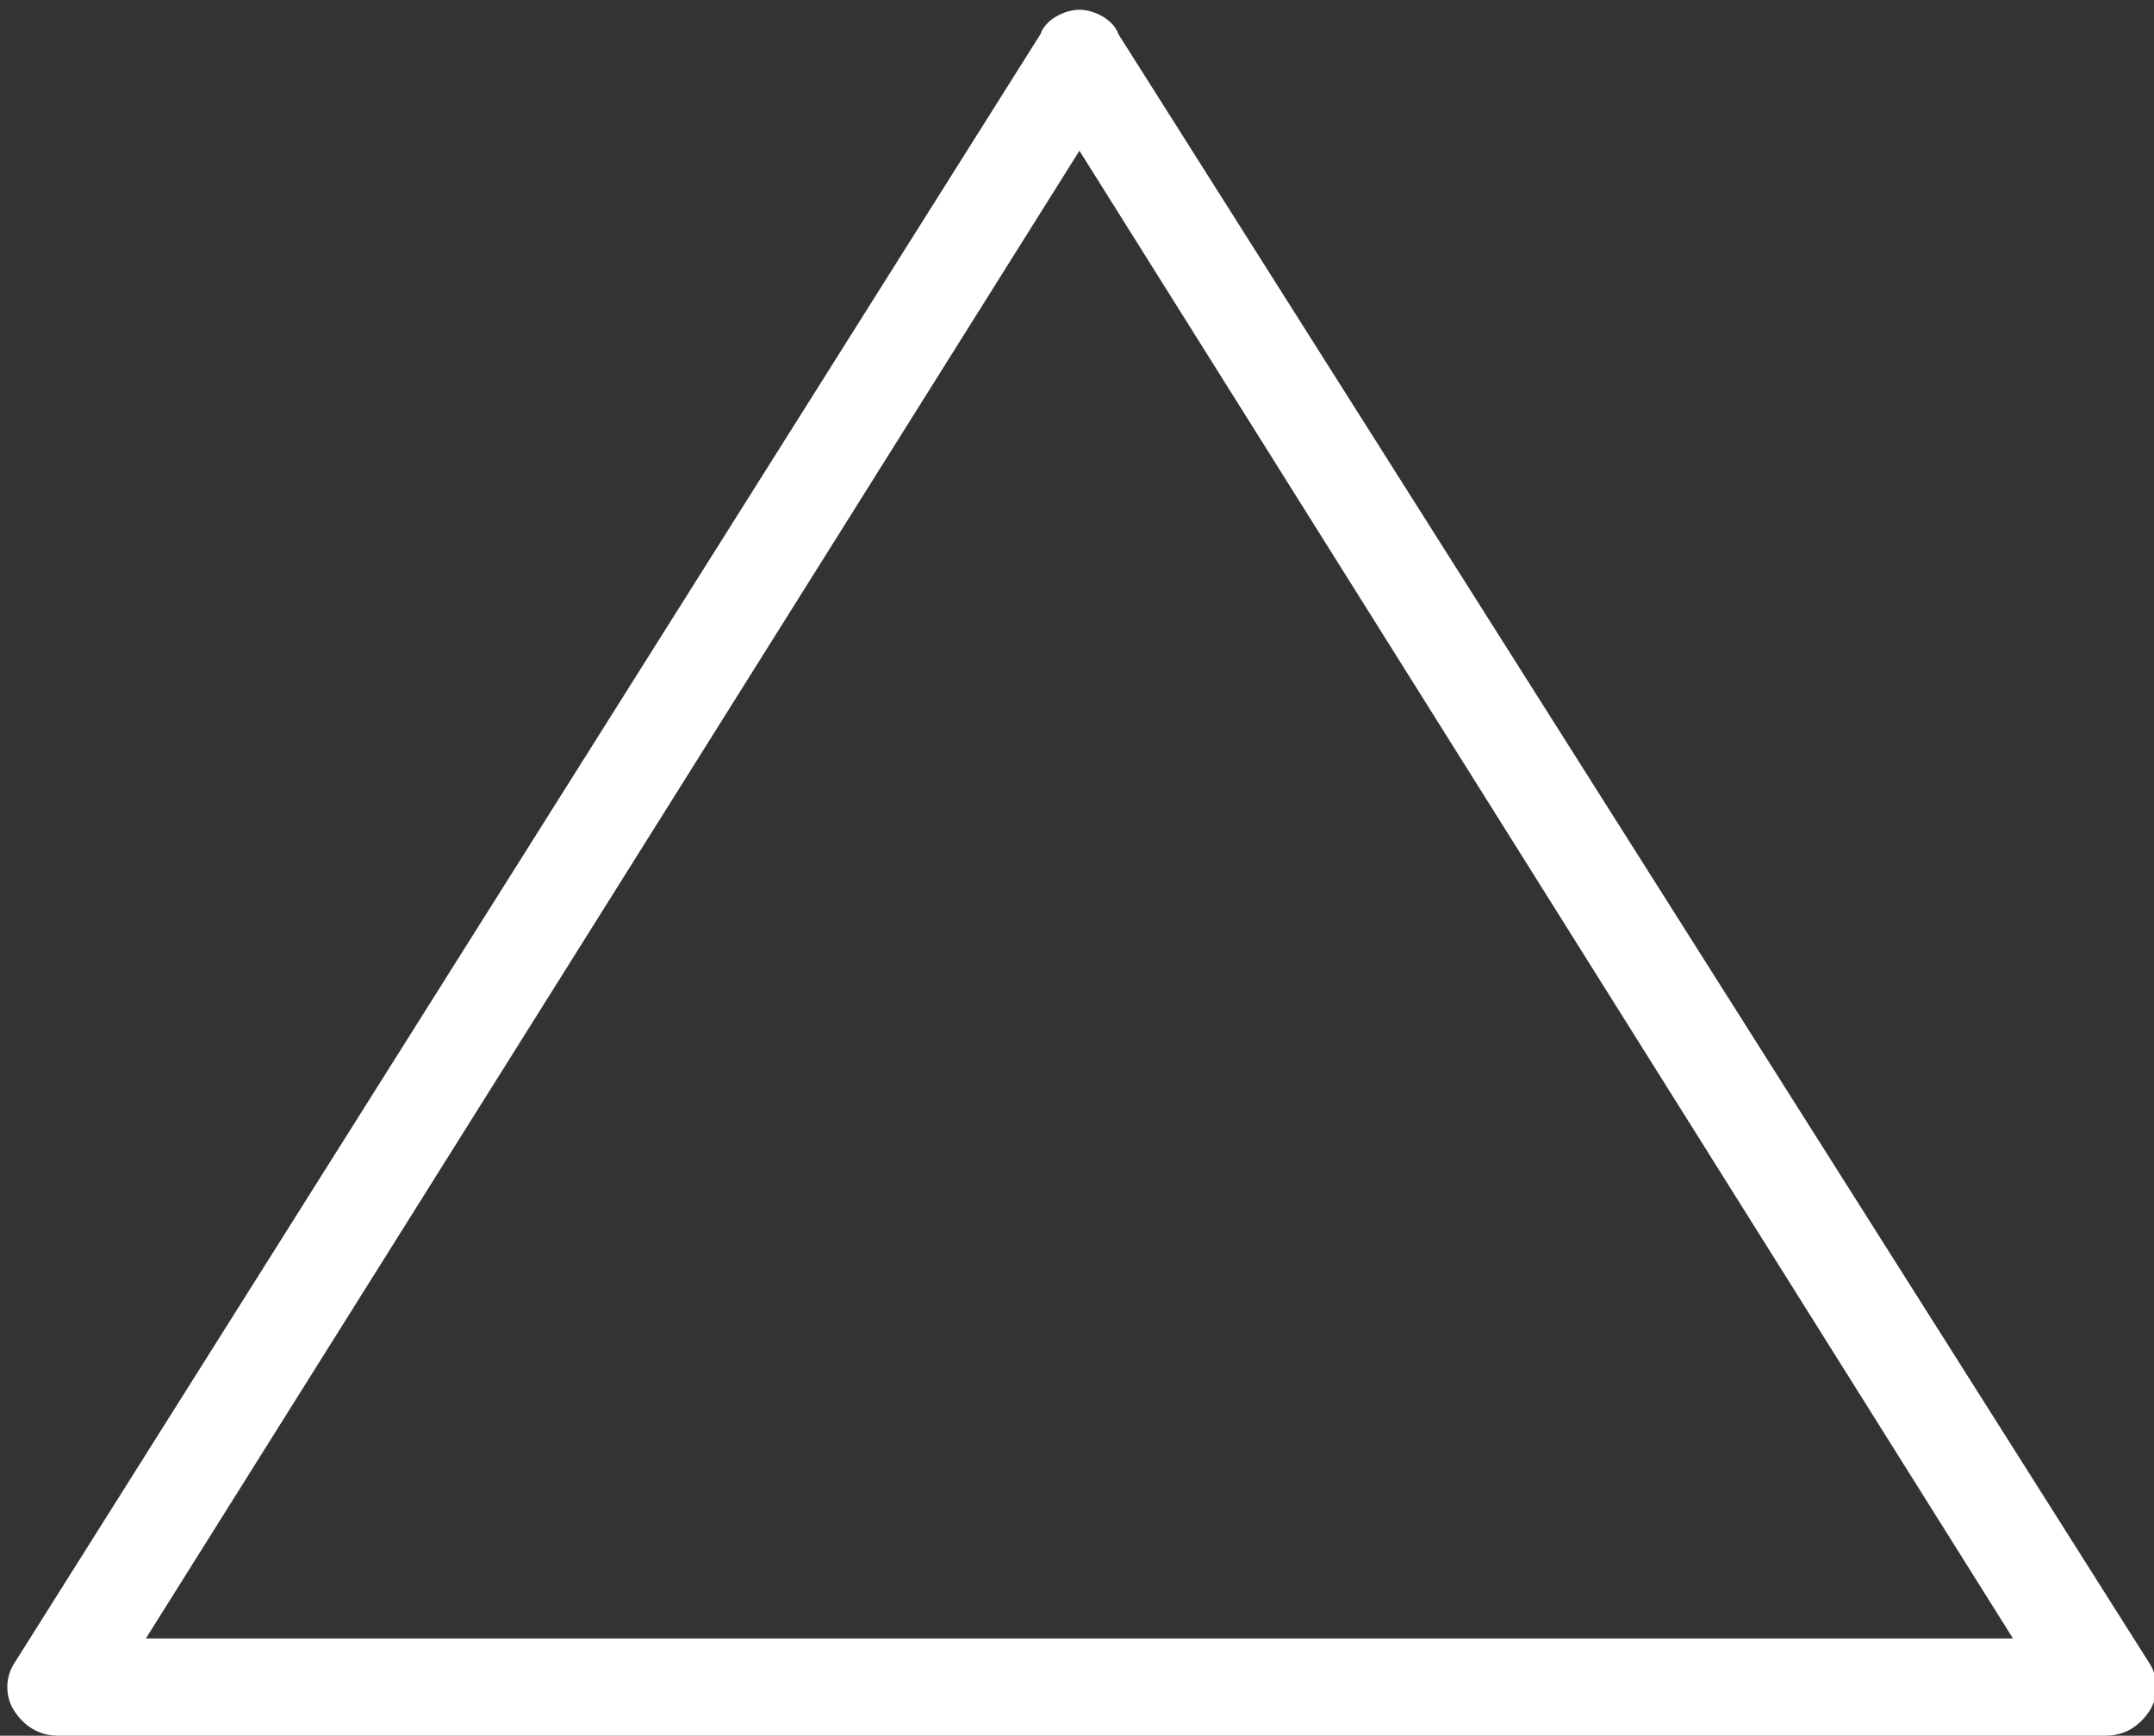<?xml version="1.0" encoding="utf-8"?>
<!-- Generator: Adobe Illustrator 22.0.1, SVG Export Plug-In . SVG Version: 6.00 Build 0)  -->
<svg version="1.1" id="Layer_1" xmlns="http://www.w3.org/2000/svg" xmlns:xlink="http://www.w3.org/1999/xlink" x="0px" y="0px"
	 viewBox="0 0 44.3 35.7" style="enable-background:new 0 0 44.3 35.7;" xml:space="preserve">
<rect x="0" y="0" width="44.3" height="35.7" fill="#333333" stroke="none"/>
<style type="text/css">
	.st0{fill:#FFFFFF;}
</style>
<g>
	<path class="st0" d="M23,0.7l21.2,33.5c0.2,0.3,0.2,0.7,0,1s-0.5,0.5-0.9,0.5H1.2c-0.4,0-0.7-0.2-0.9-0.5s-0.2-0.7,0-1L21.4,0.7
		c0.1-0.3,0.5-0.5,0.8-0.5S22.9,0.4,23,0.7z M41.4,33.7L22.2,3.1L3,33.7H41.4z"/>
</g>
</svg>
